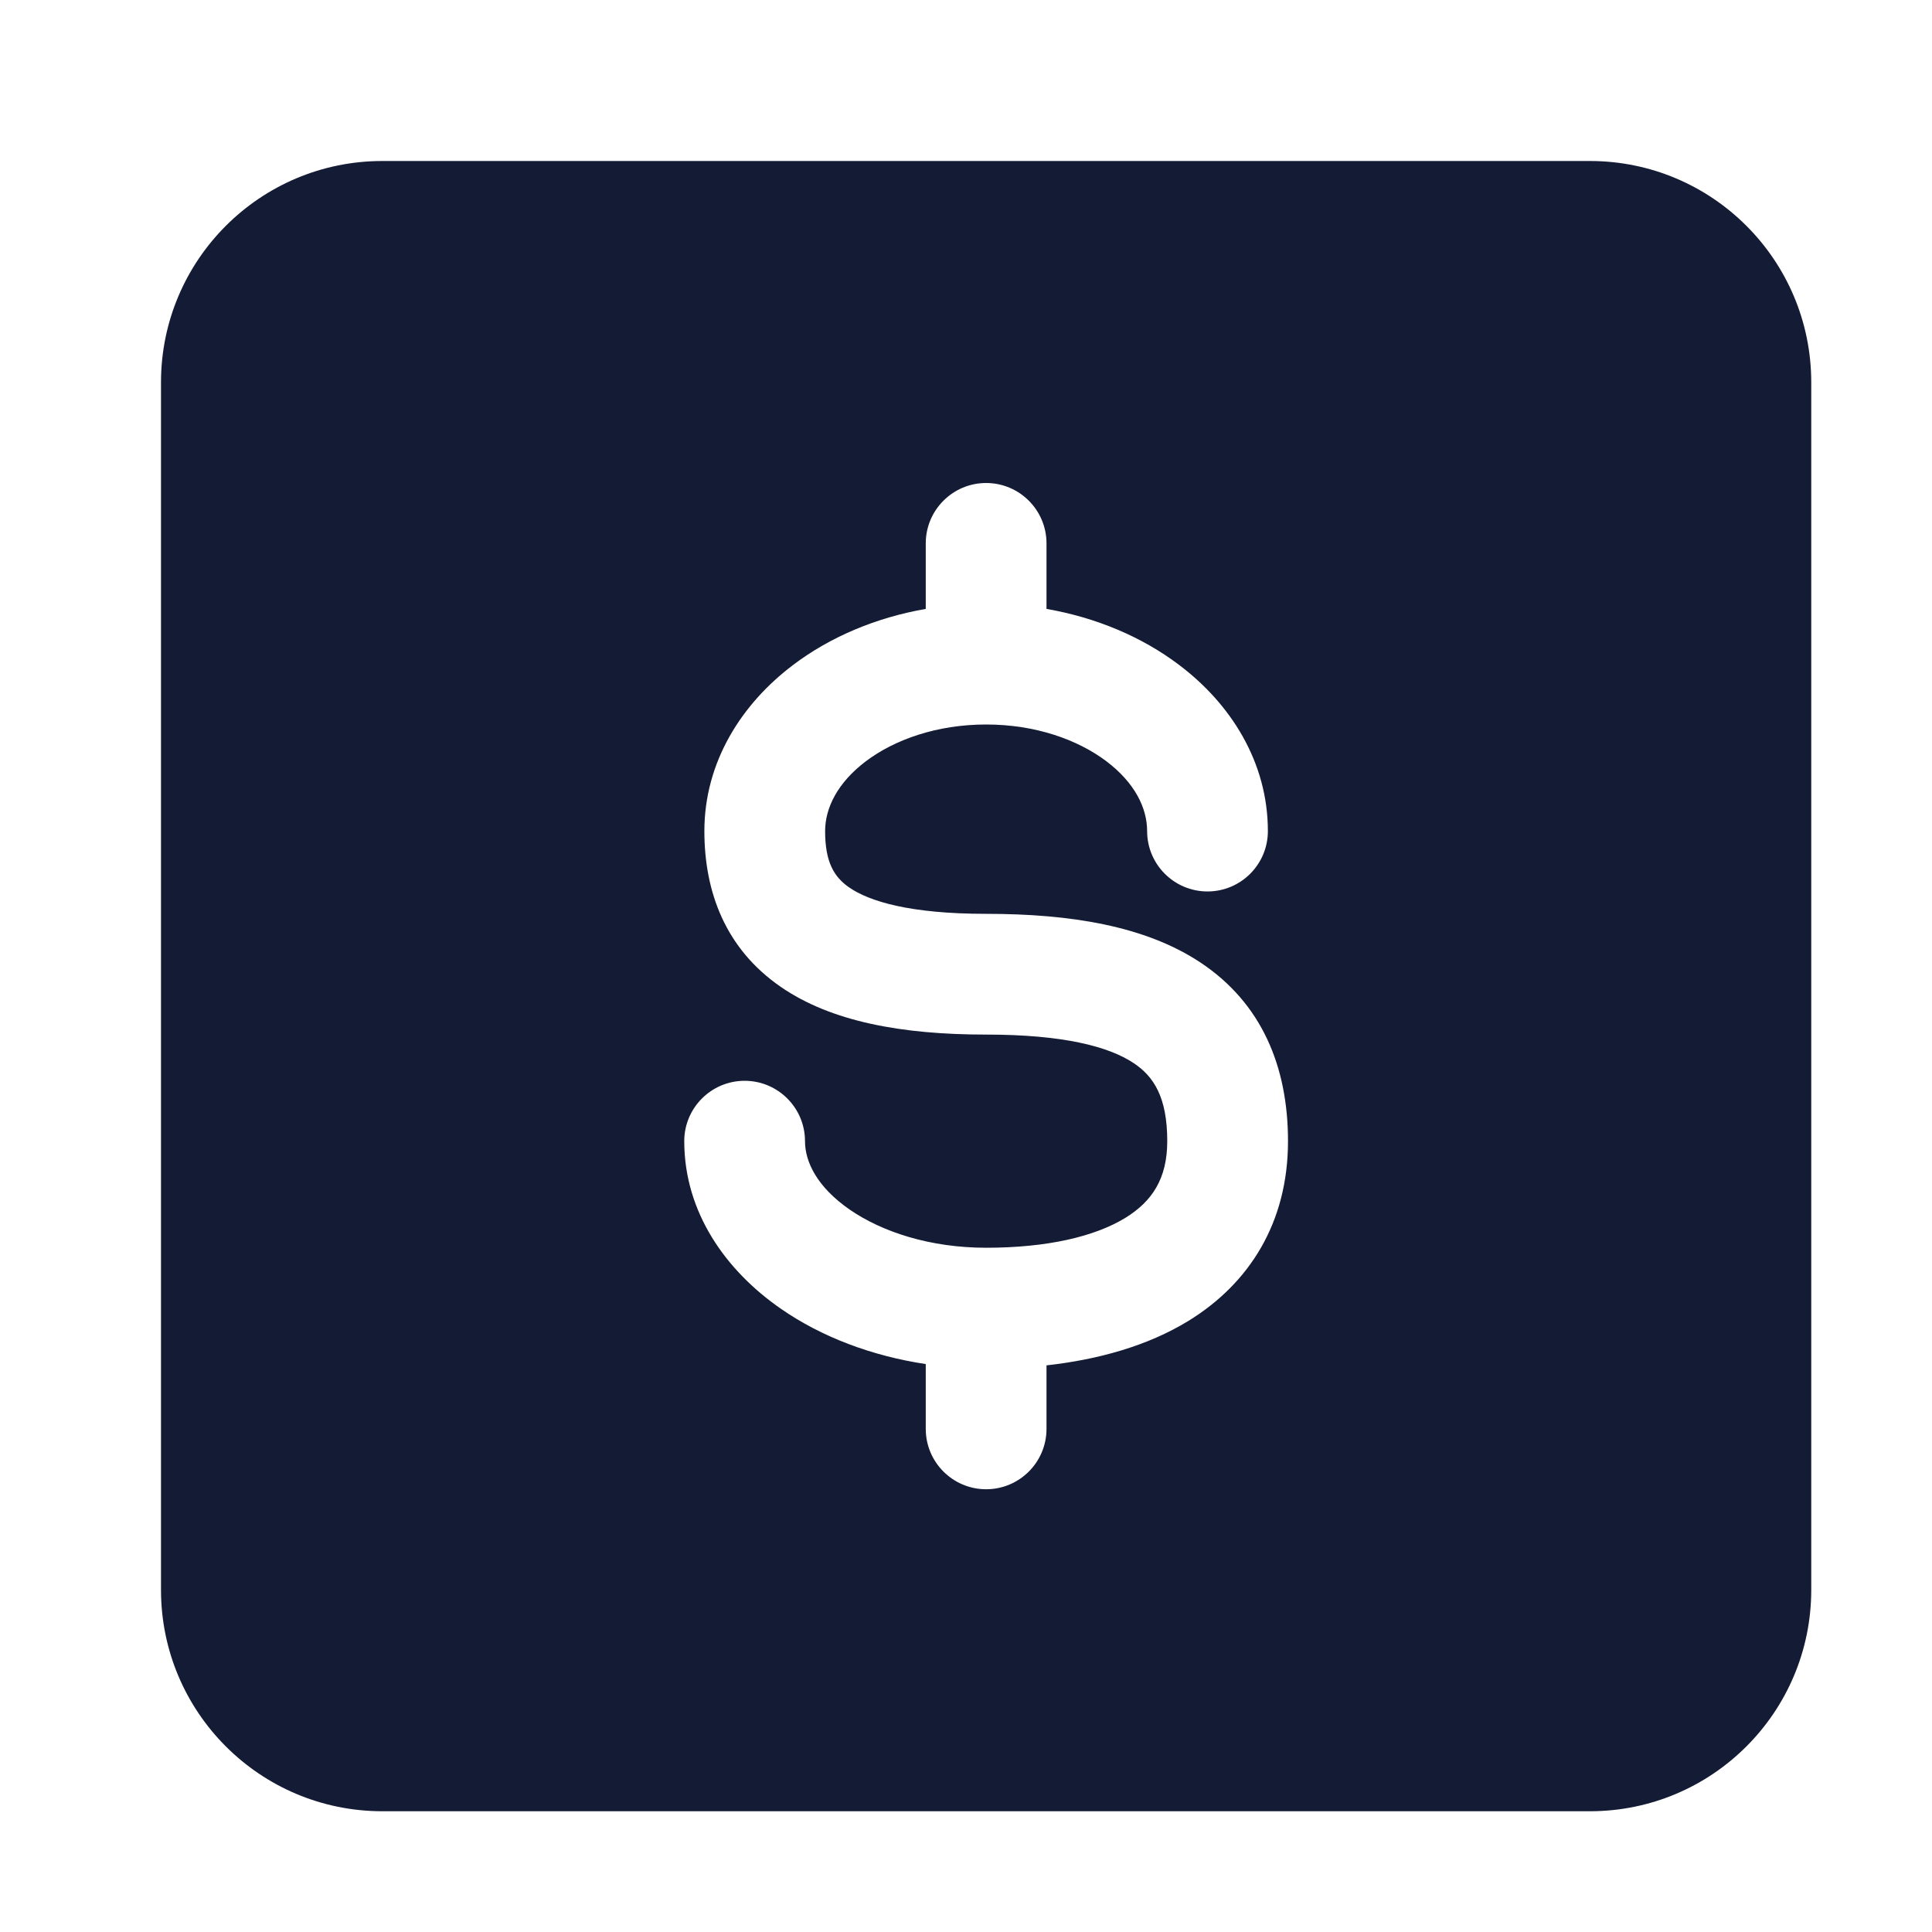 <svg width="24" height="24" viewBox="0 0 24 24" fill="none" xmlns="http://www.w3.org/2000/svg">
<path fill-rule="evenodd" clip-rule="evenodd" d="M4.75 2C3.231 2 2 3.231 2 4.75V19.75C2 21.269 3.231 22.5 4.75 22.5H19.75C21.269 22.5 22.5 21.269 22.5 19.75V4.75C22.5 3.231 21.269 2 19.75 2H4.75ZM13 6.75C13 6.336 12.664 6 12.25 6C11.836 6 11.5 6.336 11.5 6.75V7.564C10.881 7.672 10.313 7.912 9.854 8.259C9.214 8.741 8.75 9.464 8.75 10.324C8.75 11.082 9.013 11.787 9.7 12.26C10.326 12.691 11.2 12.852 12.25 12.852C13.206 12.852 13.772 12.999 14.084 13.207C14.331 13.372 14.5 13.628 14.5 14.176C14.5 14.642 14.311 14.925 13.979 15.129C13.601 15.361 13.008 15.5 12.25 15.5C11.555 15.5 10.958 15.304 10.555 15.026C10.15 14.745 10 14.433 10 14.176C10 13.762 9.664 13.426 9.25 13.426C8.836 13.426 8.5 13.762 8.5 14.176C8.5 15.065 9.022 15.789 9.702 16.259C10.204 16.607 10.825 16.843 11.5 16.945V17.75C11.5 18.164 11.836 18.5 12.25 18.5C12.664 18.5 13 18.164 13 17.75V16.961C13.639 16.89 14.253 16.721 14.764 16.408C15.517 15.945 16 15.191 16 14.176C16 13.243 15.669 12.461 14.916 11.959C14.228 11.501 13.294 11.352 12.25 11.352C11.3 11.352 10.799 11.196 10.55 11.025C10.362 10.895 10.25 10.712 10.25 10.324C10.25 10.039 10.402 9.724 10.757 9.456C11.113 9.188 11.638 9 12.25 9C12.862 9 13.387 9.188 13.743 9.456C14.098 9.724 14.25 10.039 14.25 10.324C14.25 10.738 14.586 11.074 15 11.074C15.414 11.074 15.75 10.738 15.75 10.324C15.75 9.464 15.286 8.741 14.646 8.259C14.187 7.912 13.619 7.672 13 7.564V6.75Z" fill="#141B34"/>
</svg>
